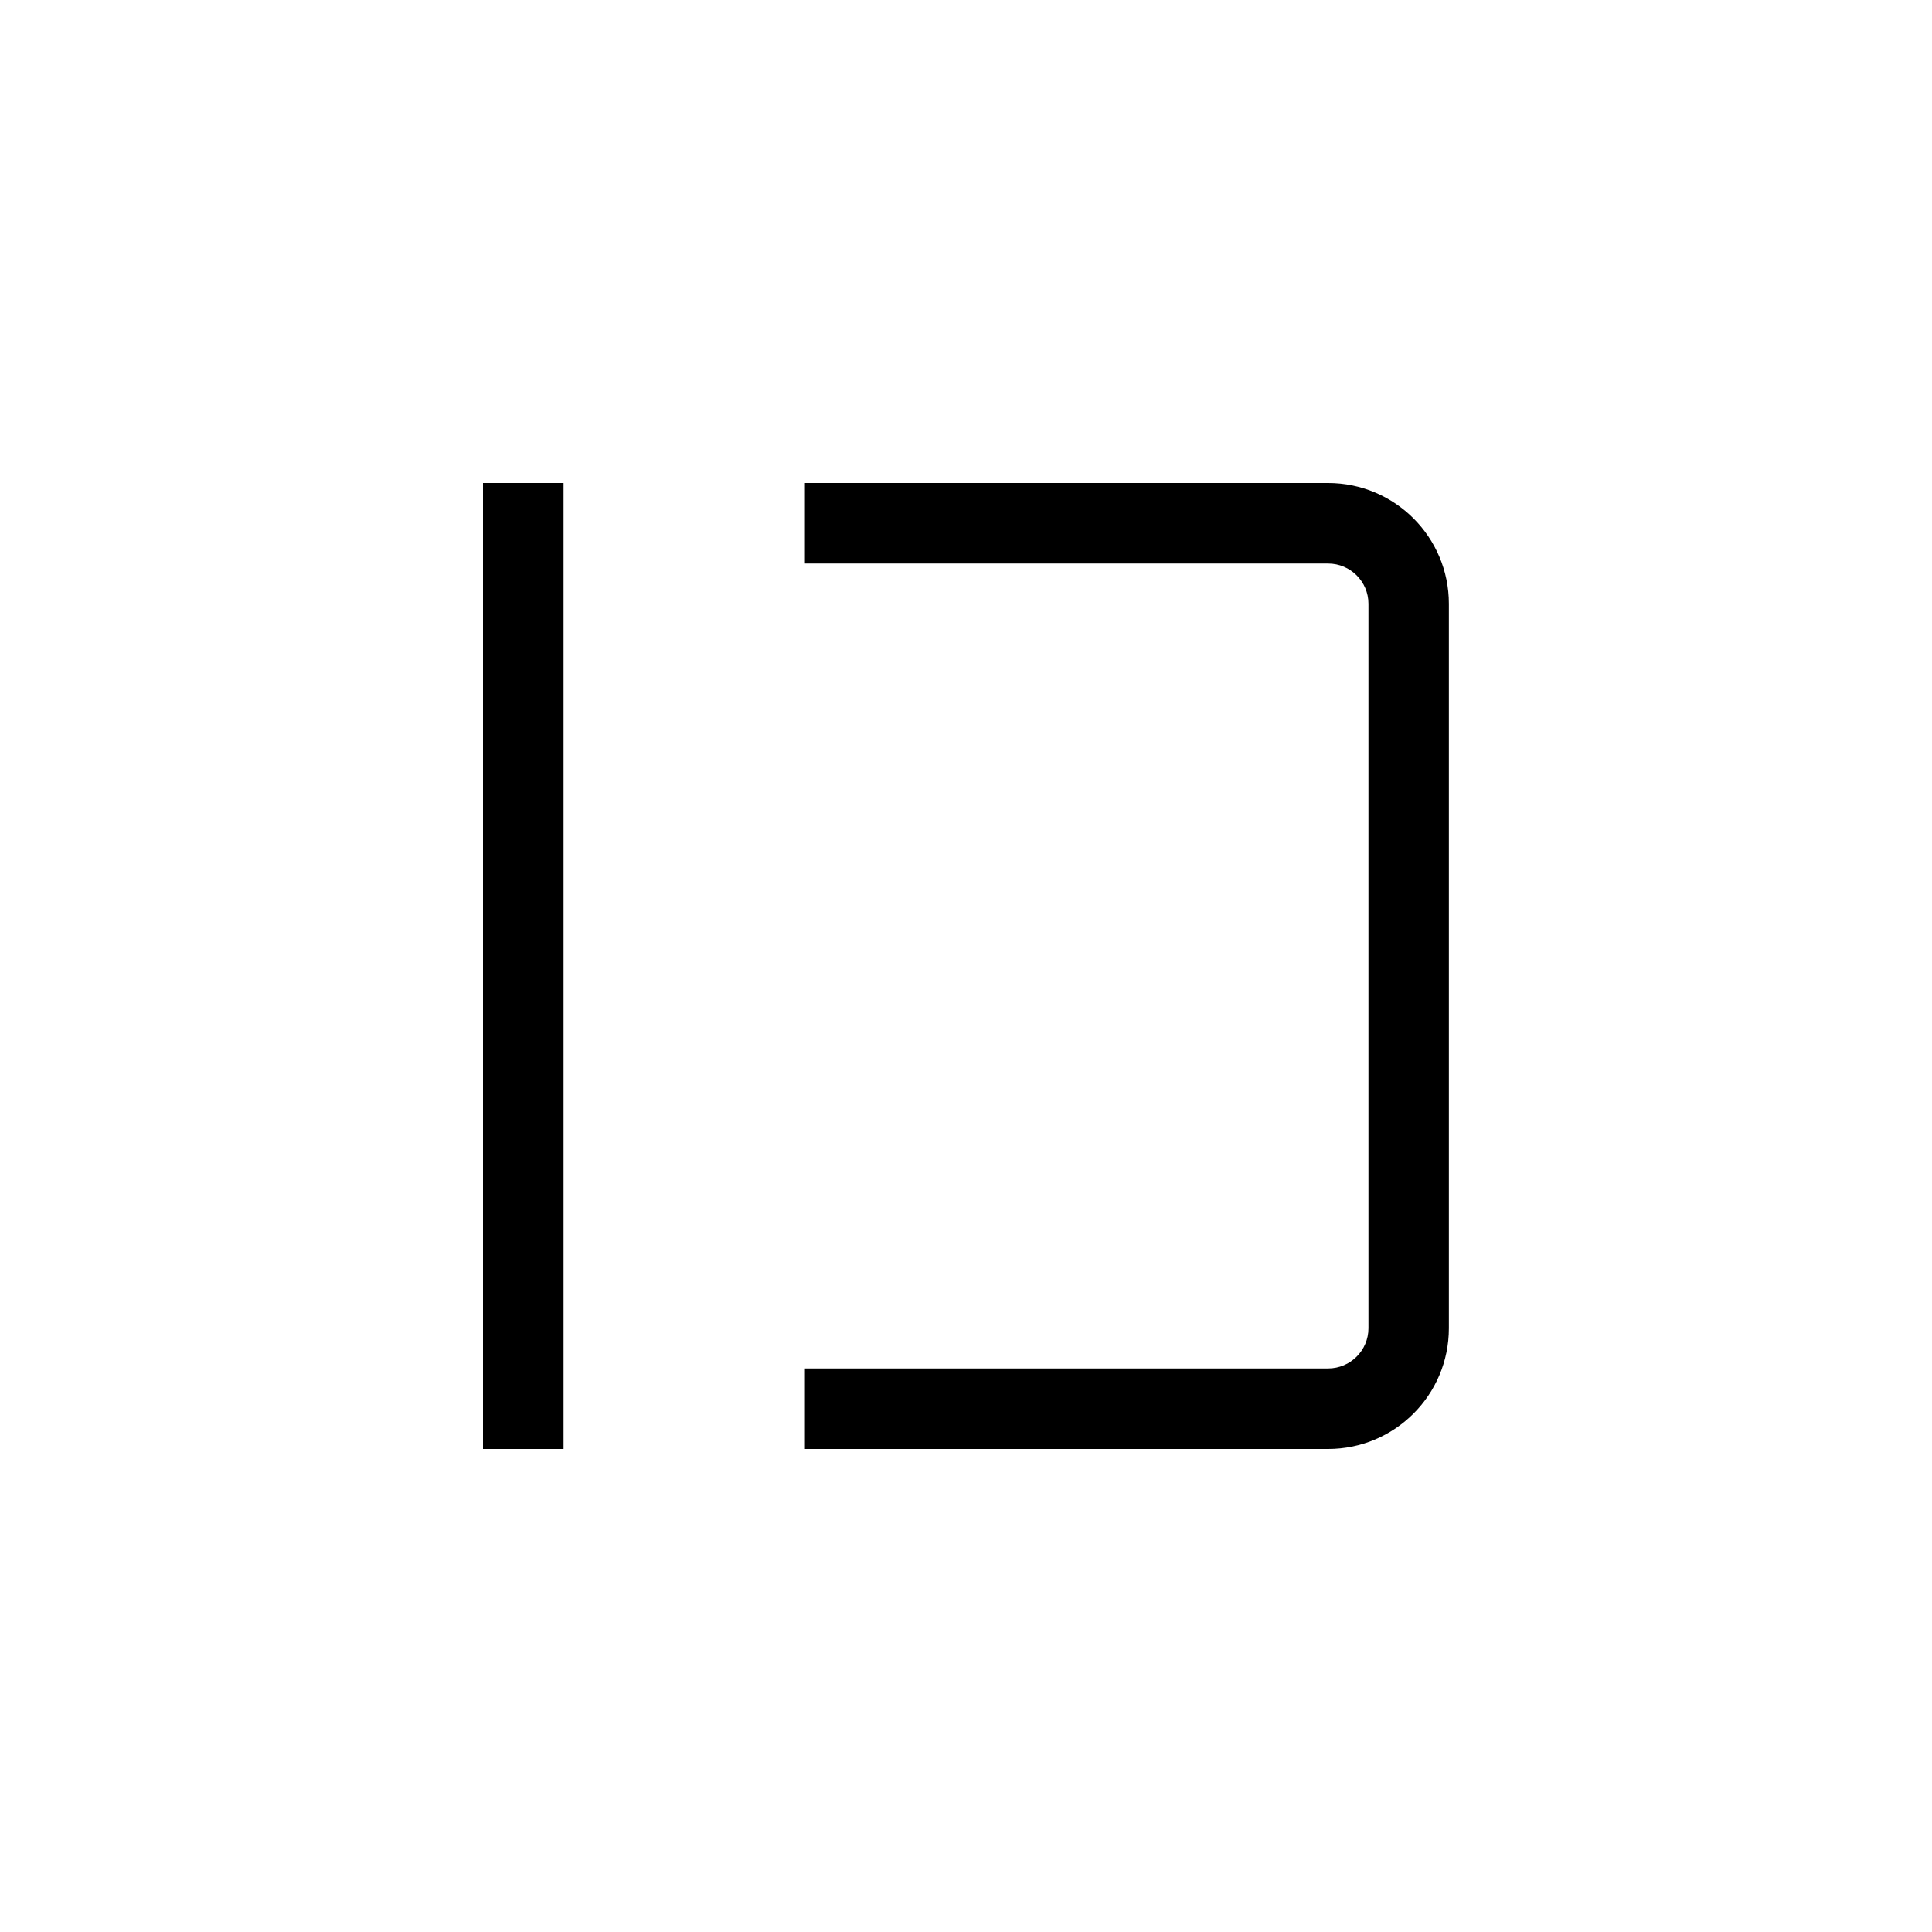 <svg viewBox="0 0 16 16" xmlns="http://www.w3.org/2000/svg">
  <path
    d="M10.999 12H6.666V11.333H10.999C11.183 11.333 11.333 11.184 11.333 11V5C11.333 4.816 11.183 4.667 10.999 4.667H6.666V4H10.999C11.551 4 11.999 4.448 11.999 5V11C11.999 11.552 11.551 12 10.999 12Z"
    />
  <path d="M4 12V4H4.667V12H4Z"/>
</svg>
